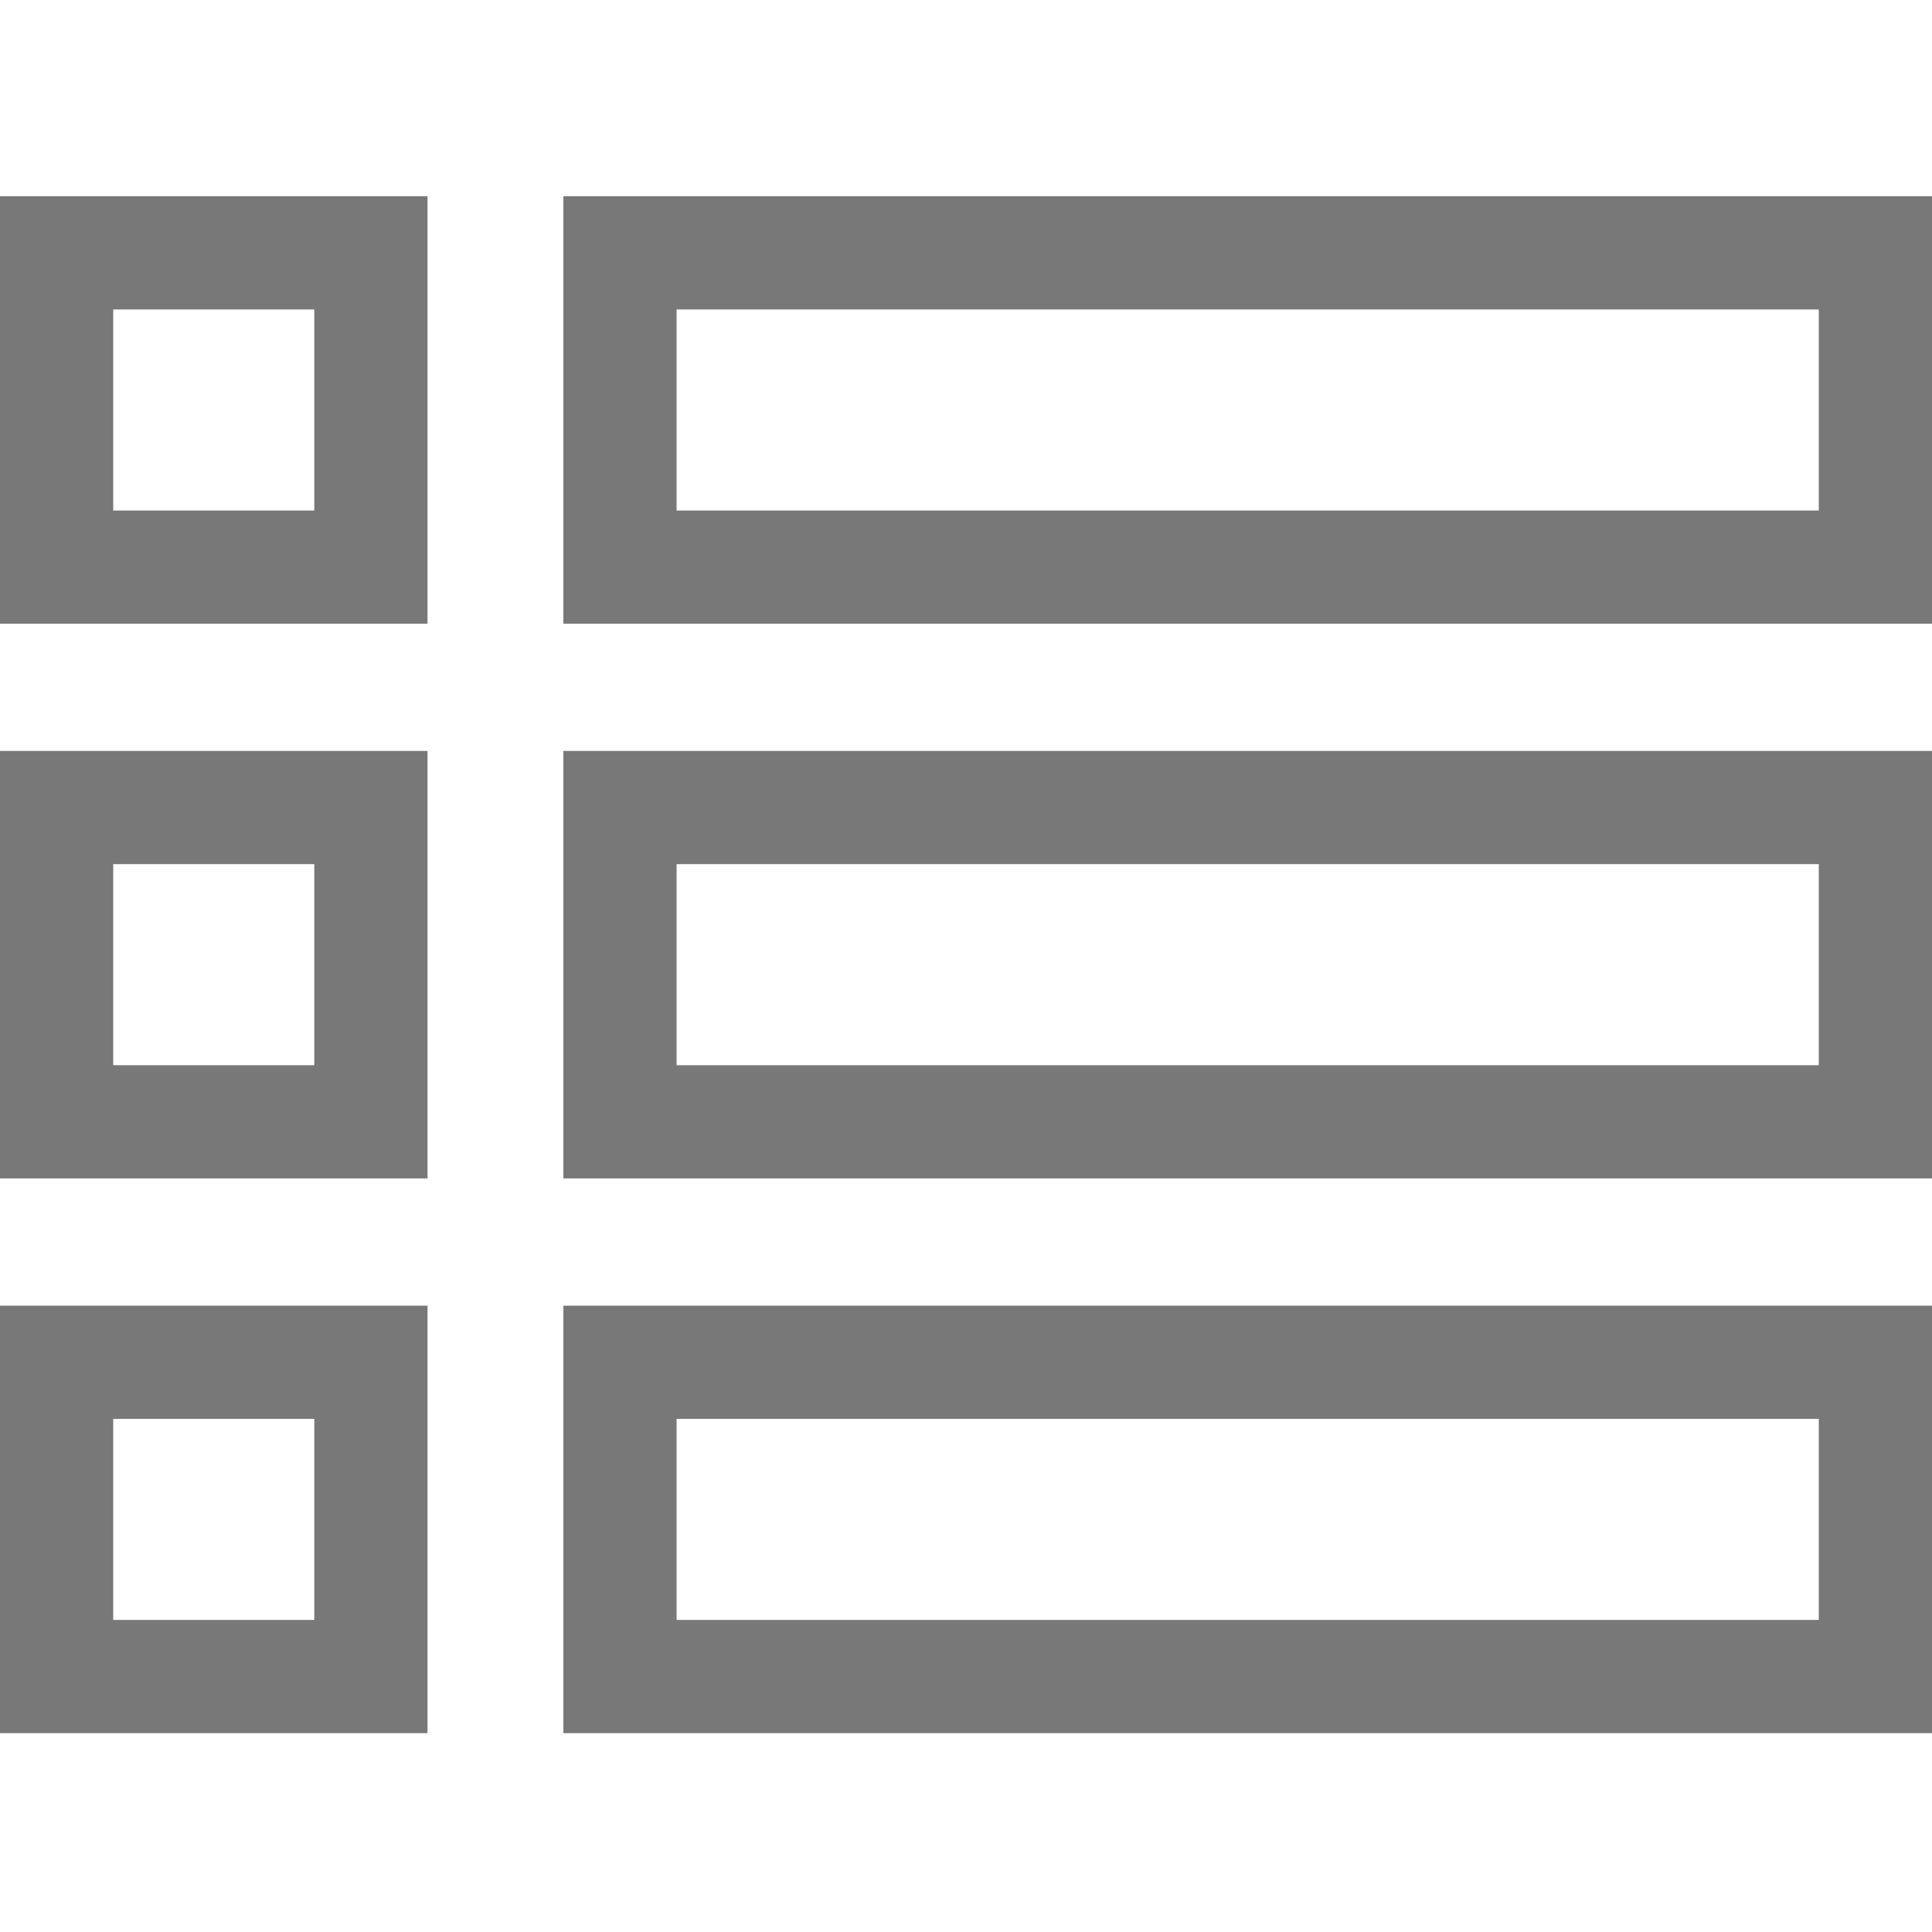 <svg width="40" height="40" viewBox="0 0 40 40" fill="none" xmlns="http://www.w3.org/2000/svg">
<g clip-path="url(#clip0)">
<path d="M0 12.914H8.851V4.062H0V12.914ZM2.344 6.407H6.507V10.57H2.344V6.407Z" fill="#787878"/>
<path d="M11.664 4.062V12.914H40V4.062H11.664ZM37.656 10.57H14.008V6.407H37.656V10.57Z" fill="#787878"/>
<path d="M0 24.398H8.851V15.547H0V24.398ZM2.344 17.891H6.507V22.054H2.344V17.891Z" fill="#787878"/>
<path d="M11.664 24.398H40V15.547H11.664V24.398ZM14.008 17.891H37.656V22.054H14.008V17.891Z" fill="#787878"/>
<path d="M0 35.883H8.851V27.032H0V35.883ZM2.344 29.376H6.507V33.539H2.344V29.376Z" fill="#787878"/>
<path d="M11.664 35.883H40V27.032H11.664V35.883ZM14.008 29.376H37.656V33.539H14.008V29.376Z" fill="#787878"/>
</g>
<defs>
<clipPath id="clip0">
<rect width="40" height="40" fill="white"/>
</clipPath>
</defs>
</svg>
